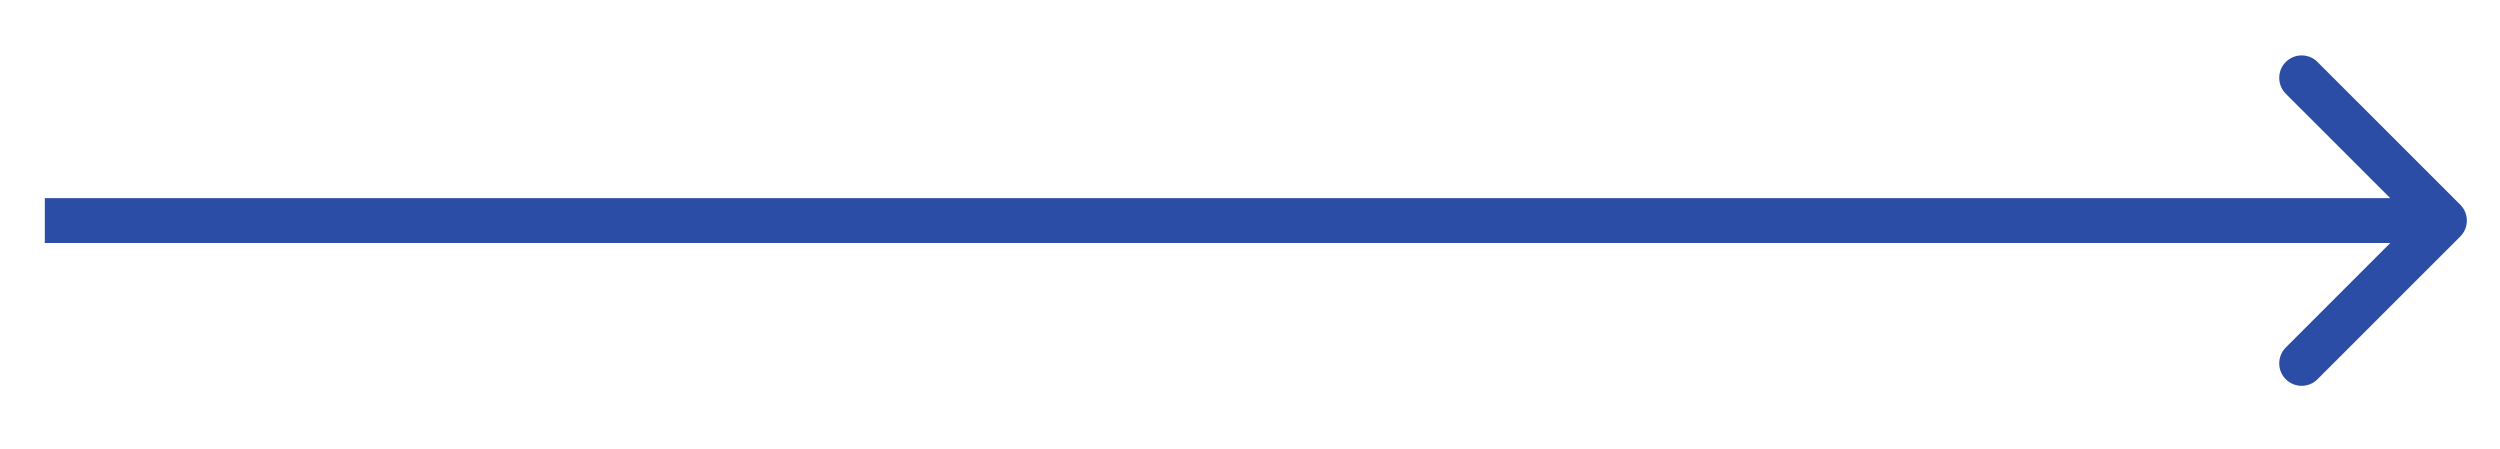<svg width="39" height="7" viewBox="0 0 39 7" fill="none" xmlns="http://www.w3.org/2000/svg">
<path d="M38.381 3.689C38.517 3.552 38.517 3.331 38.381 3.194L36.153 0.967C36.017 0.83 35.795 0.83 35.658 0.967C35.522 1.103 35.522 1.325 35.658 1.462L37.638 3.441L35.658 5.421C35.522 5.558 35.522 5.78 35.658 5.916C35.795 6.053 36.017 6.053 36.153 5.916L38.381 3.689ZM0.699 3.791L38.133 3.791V3.091L0.699 3.091V3.791Z" fill="#2B4DA5"/>
</svg>
